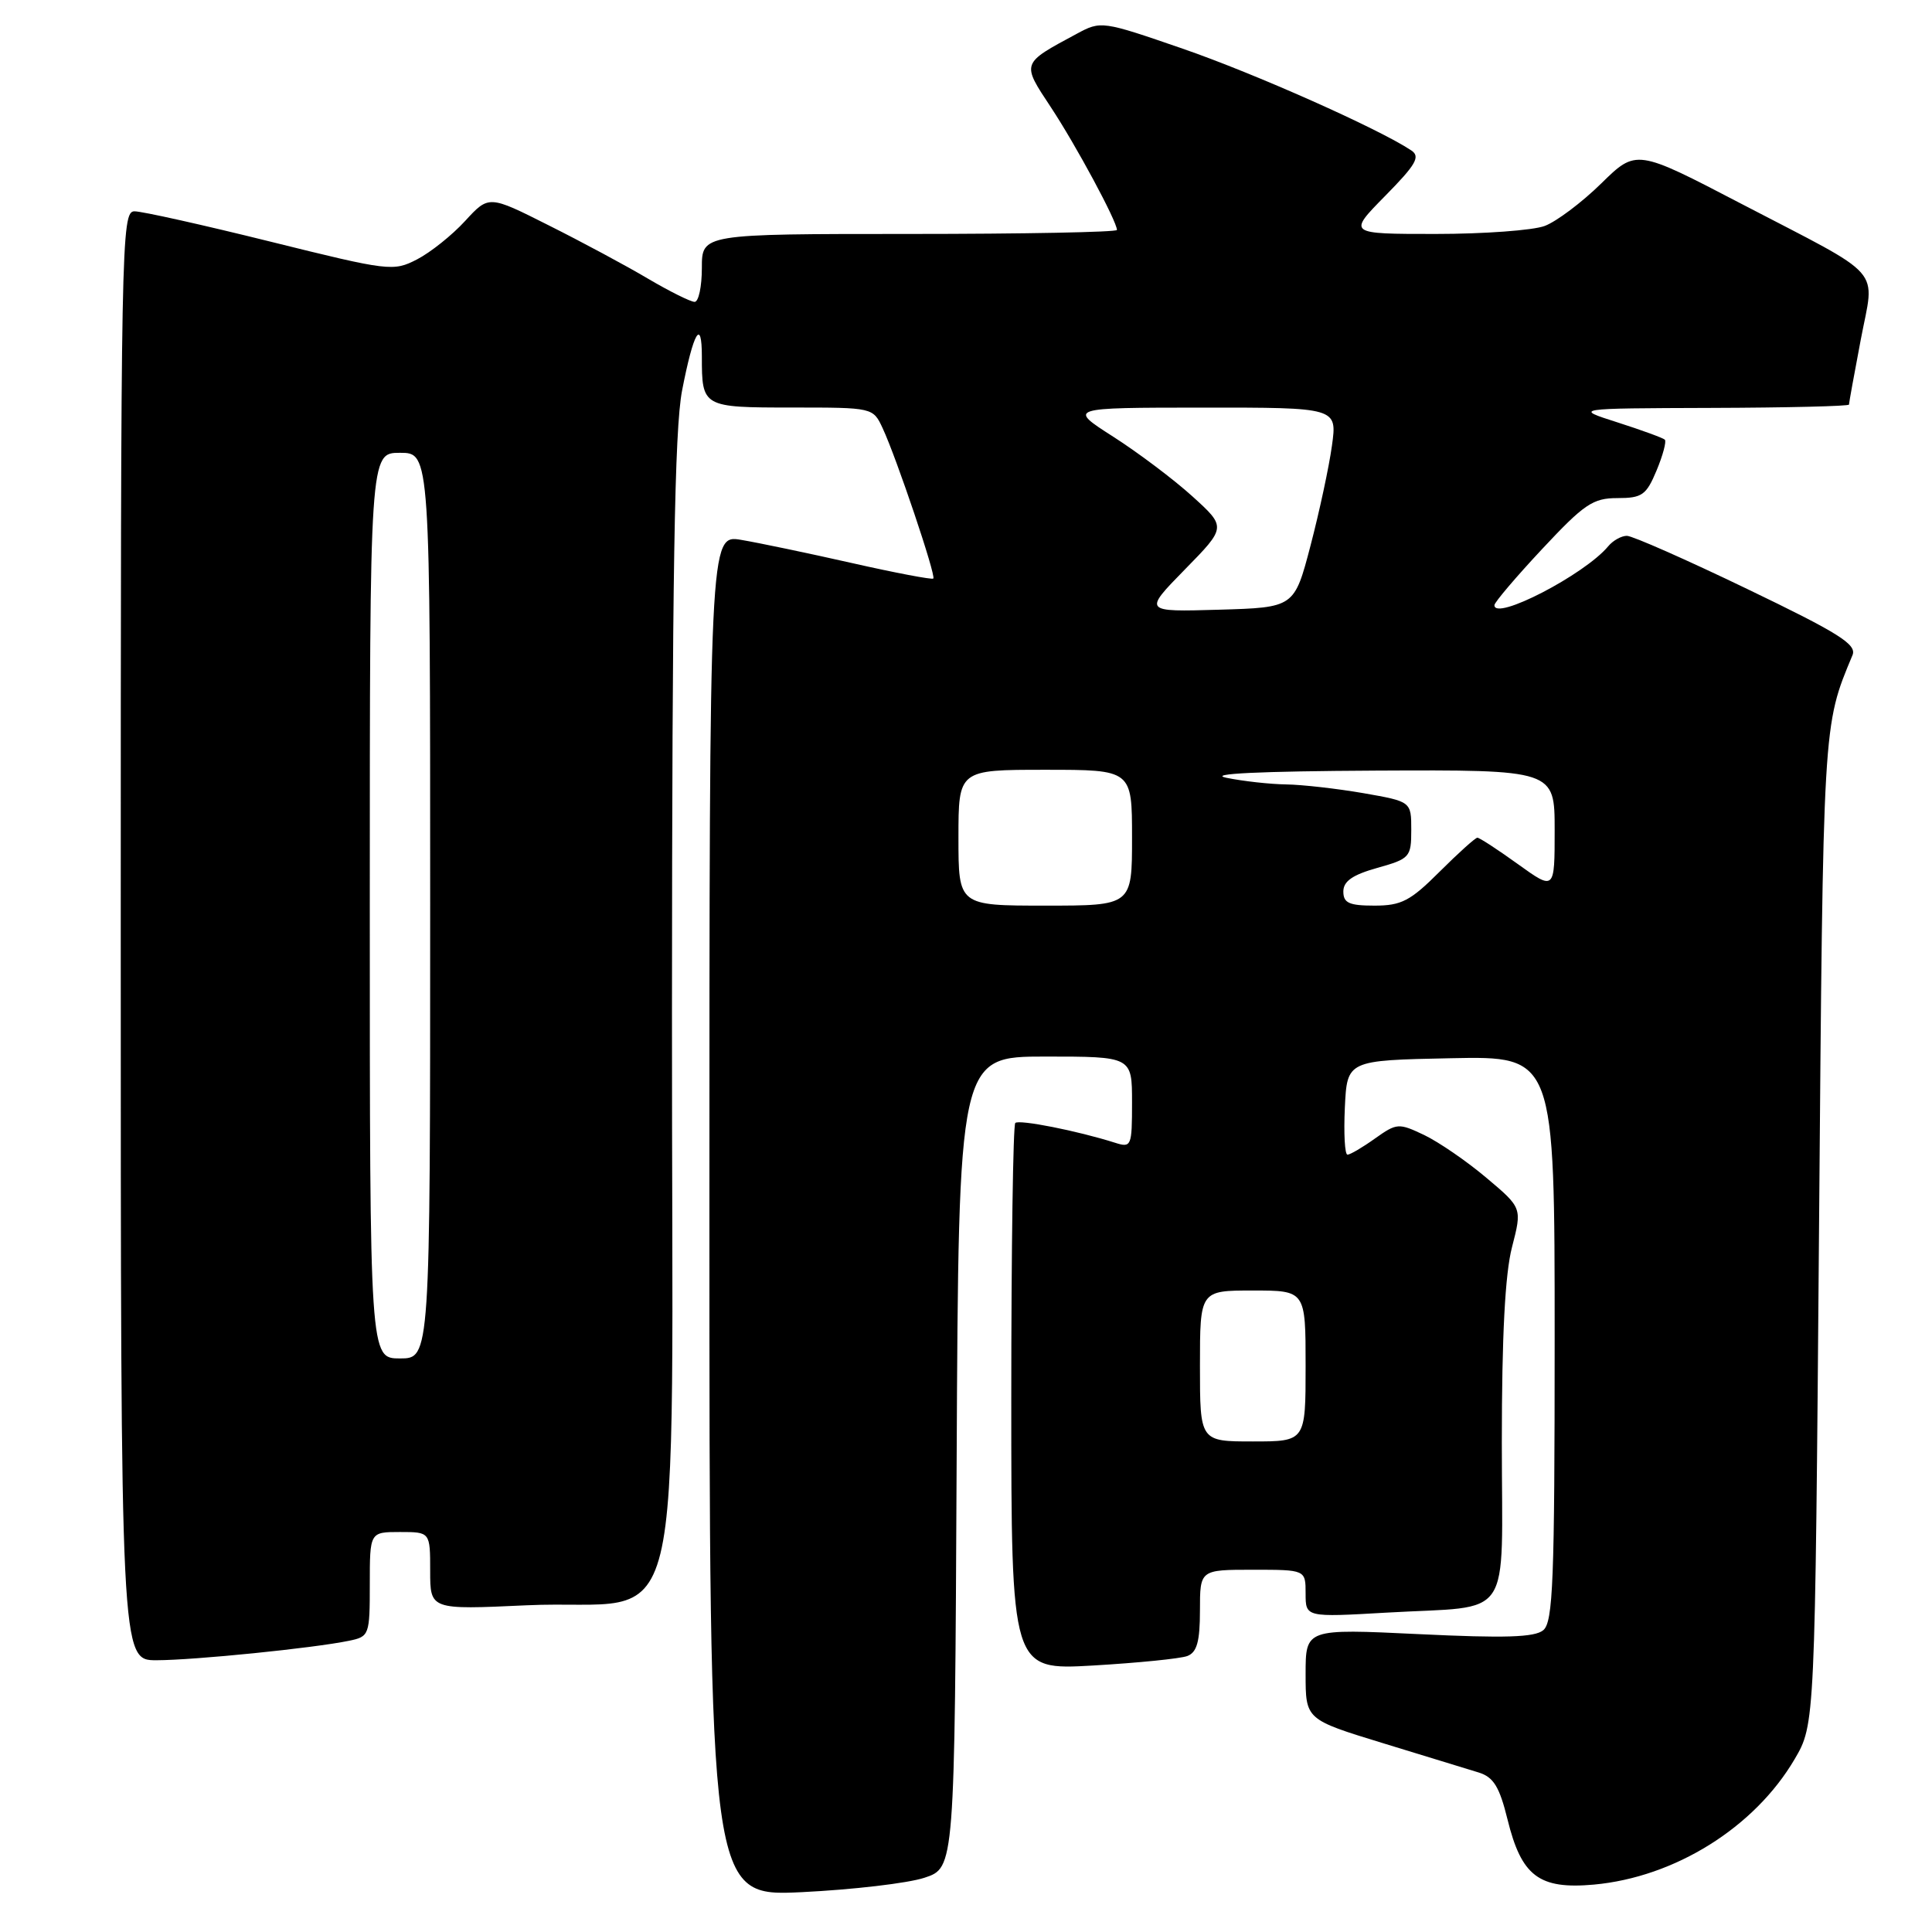 <?xml version="1.0" encoding="UTF-8" standalone="no"?>
<!DOCTYPE svg PUBLIC "-//W3C//DTD SVG 1.1//EN" "http://www.w3.org/Graphics/SVG/1.1/DTD/svg11.dtd" >
<svg xmlns="http://www.w3.org/2000/svg" xmlns:xlink="http://www.w3.org/1999/xlink" version="1.1" viewBox="0 0 256 256">
 <g >
 <path fill="currentColor"
d=" M 122.50 248.81 C 126.50 247.49 126.50 247.49 126.76 193.75 C 127.02 140.00 127.02 140.00 138.51 140.00 C 150.00 140.00 150.00 140.00 150.00 146.07 C 150.00 151.90 149.91 152.11 147.75 151.42 C 142.78 149.84 135.03 148.31 134.53 148.80 C 134.24 149.10 134.00 165.53 134.00 185.32 C 134.00 221.31 134.00 221.31 144.83 220.69 C 150.79 220.34 156.41 219.78 157.33 219.43 C 158.60 218.94 159.00 217.51 159.00 213.39 C 159.00 208.00 159.00 208.00 166.00 208.00 C 173.00 208.00 173.00 208.00 173.00 211.15 C 173.00 214.30 173.00 214.30 183.75 213.68 C 200.73 212.70 199.00 215.26 199.00 191.10 C 199.00 177.02 199.43 168.78 200.35 165.25 C 201.69 160.05 201.69 160.05 196.96 156.07 C 194.36 153.87 190.65 151.33 188.72 150.40 C 185.33 148.79 185.09 148.80 182.19 150.86 C 180.54 152.04 178.90 153.00 178.55 153.00 C 178.19 153.00 178.04 150.19 178.20 146.75 C 178.50 140.50 178.50 140.50 192.25 140.22 C 206.00 139.94 206.00 139.94 206.00 177.35 C 206.00 209.45 205.79 214.93 204.49 216.01 C 203.35 216.96 199.40 217.08 187.99 216.53 C 173.00 215.81 173.00 215.81 173.00 221.83 C 173.00 227.84 173.00 227.84 183.25 230.98 C 188.89 232.70 194.60 234.45 195.95 234.87 C 197.90 235.48 198.69 236.76 199.75 241.07 C 201.60 248.61 203.93 250.37 211.19 249.72 C 221.92 248.74 232.47 242.16 237.79 233.11 C 240.50 228.50 240.50 228.50 241.03 163.00 C 241.58 95.30 241.52 96.28 245.47 86.80 C 246.05 85.39 243.65 83.88 231.53 78.05 C 223.48 74.17 216.30 71.00 215.57 71.00 C 214.84 71.00 213.73 71.62 213.10 72.38 C 209.98 76.14 197.96 82.36 198.02 80.18 C 198.03 79.81 200.87 76.46 204.34 72.75 C 209.91 66.79 211.07 66.00 214.31 66.00 C 217.58 66.00 218.14 65.61 219.50 62.35 C 220.34 60.34 220.83 58.50 220.60 58.26 C 220.36 58.03 217.54 57.00 214.33 55.97 C 208.50 54.11 208.50 54.11 226.75 54.05 C 236.79 54.02 245.00 53.82 245.00 53.61 C 245.00 53.40 245.70 49.53 246.56 45.01 C 248.41 35.22 250.03 37.05 230.69 26.98 C 216.82 19.75 216.82 19.75 212.16 24.32 C 209.60 26.83 206.23 29.36 204.68 29.94 C 203.14 30.52 196.63 31.00 190.22 31.00 C 178.58 31.00 178.58 31.00 183.54 25.96 C 187.64 21.80 188.24 20.75 187.00 19.93 C 182.72 17.07 166.20 9.72 156.71 6.45 C 146.02 2.76 145.89 2.74 142.65 4.49 C 135.29 8.45 135.34 8.30 139.24 14.20 C 142.57 19.24 148.00 29.33 148.00 30.47 C 148.00 30.76 135.62 31.00 120.50 31.00 C 93.00 31.00 93.00 31.00 93.00 35.50 C 93.00 37.98 92.57 40.00 92.04 40.00 C 91.52 40.00 88.74 38.62 85.87 36.93 C 83.01 35.23 77.08 32.05 72.71 29.86 C 64.77 25.86 64.77 25.86 61.63 29.28 C 59.91 31.16 57.04 33.45 55.26 34.37 C 52.12 35.99 51.56 35.92 35.84 32.02 C 26.93 29.81 18.83 28.00 17.82 28.00 C 16.07 28.00 16.00 31.75 16.00 124.00 C 16.00 220.00 16.00 220.00 20.75 219.99 C 25.76 219.98 41.59 218.38 46.25 217.41 C 48.93 216.86 49.00 216.66 49.00 209.92 C 49.00 203.00 49.00 203.00 53.00 203.00 C 57.00 203.00 57.00 203.00 57.00 208.15 C 57.00 213.30 57.00 213.30 69.75 212.71 C 91.43 211.71 88.99 221.64 89.04 134.15 C 89.06 76.05 89.38 56.93 90.38 51.74 C 91.89 43.96 93.00 42.06 93.00 47.25 C 93.00 53.95 93.08 54.00 104.95 54.00 C 115.68 54.00 115.68 54.00 116.96 56.75 C 118.79 60.67 124.05 76.28 123.67 76.66 C 123.50 76.83 118.65 75.91 112.90 74.61 C 107.15 73.31 100.55 71.93 98.23 71.54 C 94.00 70.82 94.00 70.82 94.00 161.06 C 94.00 251.30 94.00 251.30 106.25 250.72 C 112.99 250.39 120.30 249.54 122.50 248.81 Z  M 159.00 181.00 C 159.00 171.00 159.00 171.00 166.00 171.00 C 173.00 171.00 173.00 171.00 173.00 181.00 C 173.00 191.00 173.00 191.00 166.00 191.00 C 159.00 191.00 159.00 191.00 159.00 181.00 Z  M 49.00 120.00 C 49.00 60.00 49.00 60.00 53.00 60.00 C 57.00 60.00 57.00 60.00 57.00 120.00 C 57.00 180.00 57.00 180.00 53.00 180.00 C 49.00 180.00 49.00 180.00 49.00 120.00 Z  M 127.00 111.00 C 127.00 102.00 127.00 102.00 138.50 102.00 C 150.00 102.00 150.00 102.00 150.00 111.00 C 150.00 120.00 150.00 120.00 138.50 120.00 C 127.00 120.00 127.00 120.00 127.00 111.00 Z  M 178.00 118.13 C 178.00 116.77 179.22 115.92 182.50 115.00 C 186.81 113.79 187.00 113.58 187.00 109.97 C 187.00 106.21 187.00 106.21 180.67 105.10 C 177.19 104.50 172.57 103.97 170.42 103.94 C 168.26 103.91 164.70 103.51 162.50 103.06 C 159.91 102.52 166.88 102.19 182.25 102.11 C 206.00 102.00 206.00 102.00 206.00 110.00 C 206.00 118.00 206.00 118.00 201.13 114.50 C 198.45 112.57 196.04 111.00 195.76 111.00 C 195.49 111.00 193.24 113.03 190.76 115.50 C 186.88 119.38 185.69 120.00 182.13 120.00 C 178.76 120.00 178.00 119.65 178.00 118.13 Z  M 157.00 75.46 C 162.50 69.85 162.50 69.85 158.00 65.77 C 155.53 63.53 150.80 59.97 147.50 57.86 C 141.50 54.02 141.50 54.02 159.34 54.01 C 177.19 54.00 177.19 54.00 176.49 59.05 C 176.11 61.83 174.83 67.79 173.65 72.30 C 171.50 80.50 171.50 80.50 161.50 80.79 C 151.50 81.08 151.50 81.08 157.00 75.46 Z "/>
</g>
</svg>